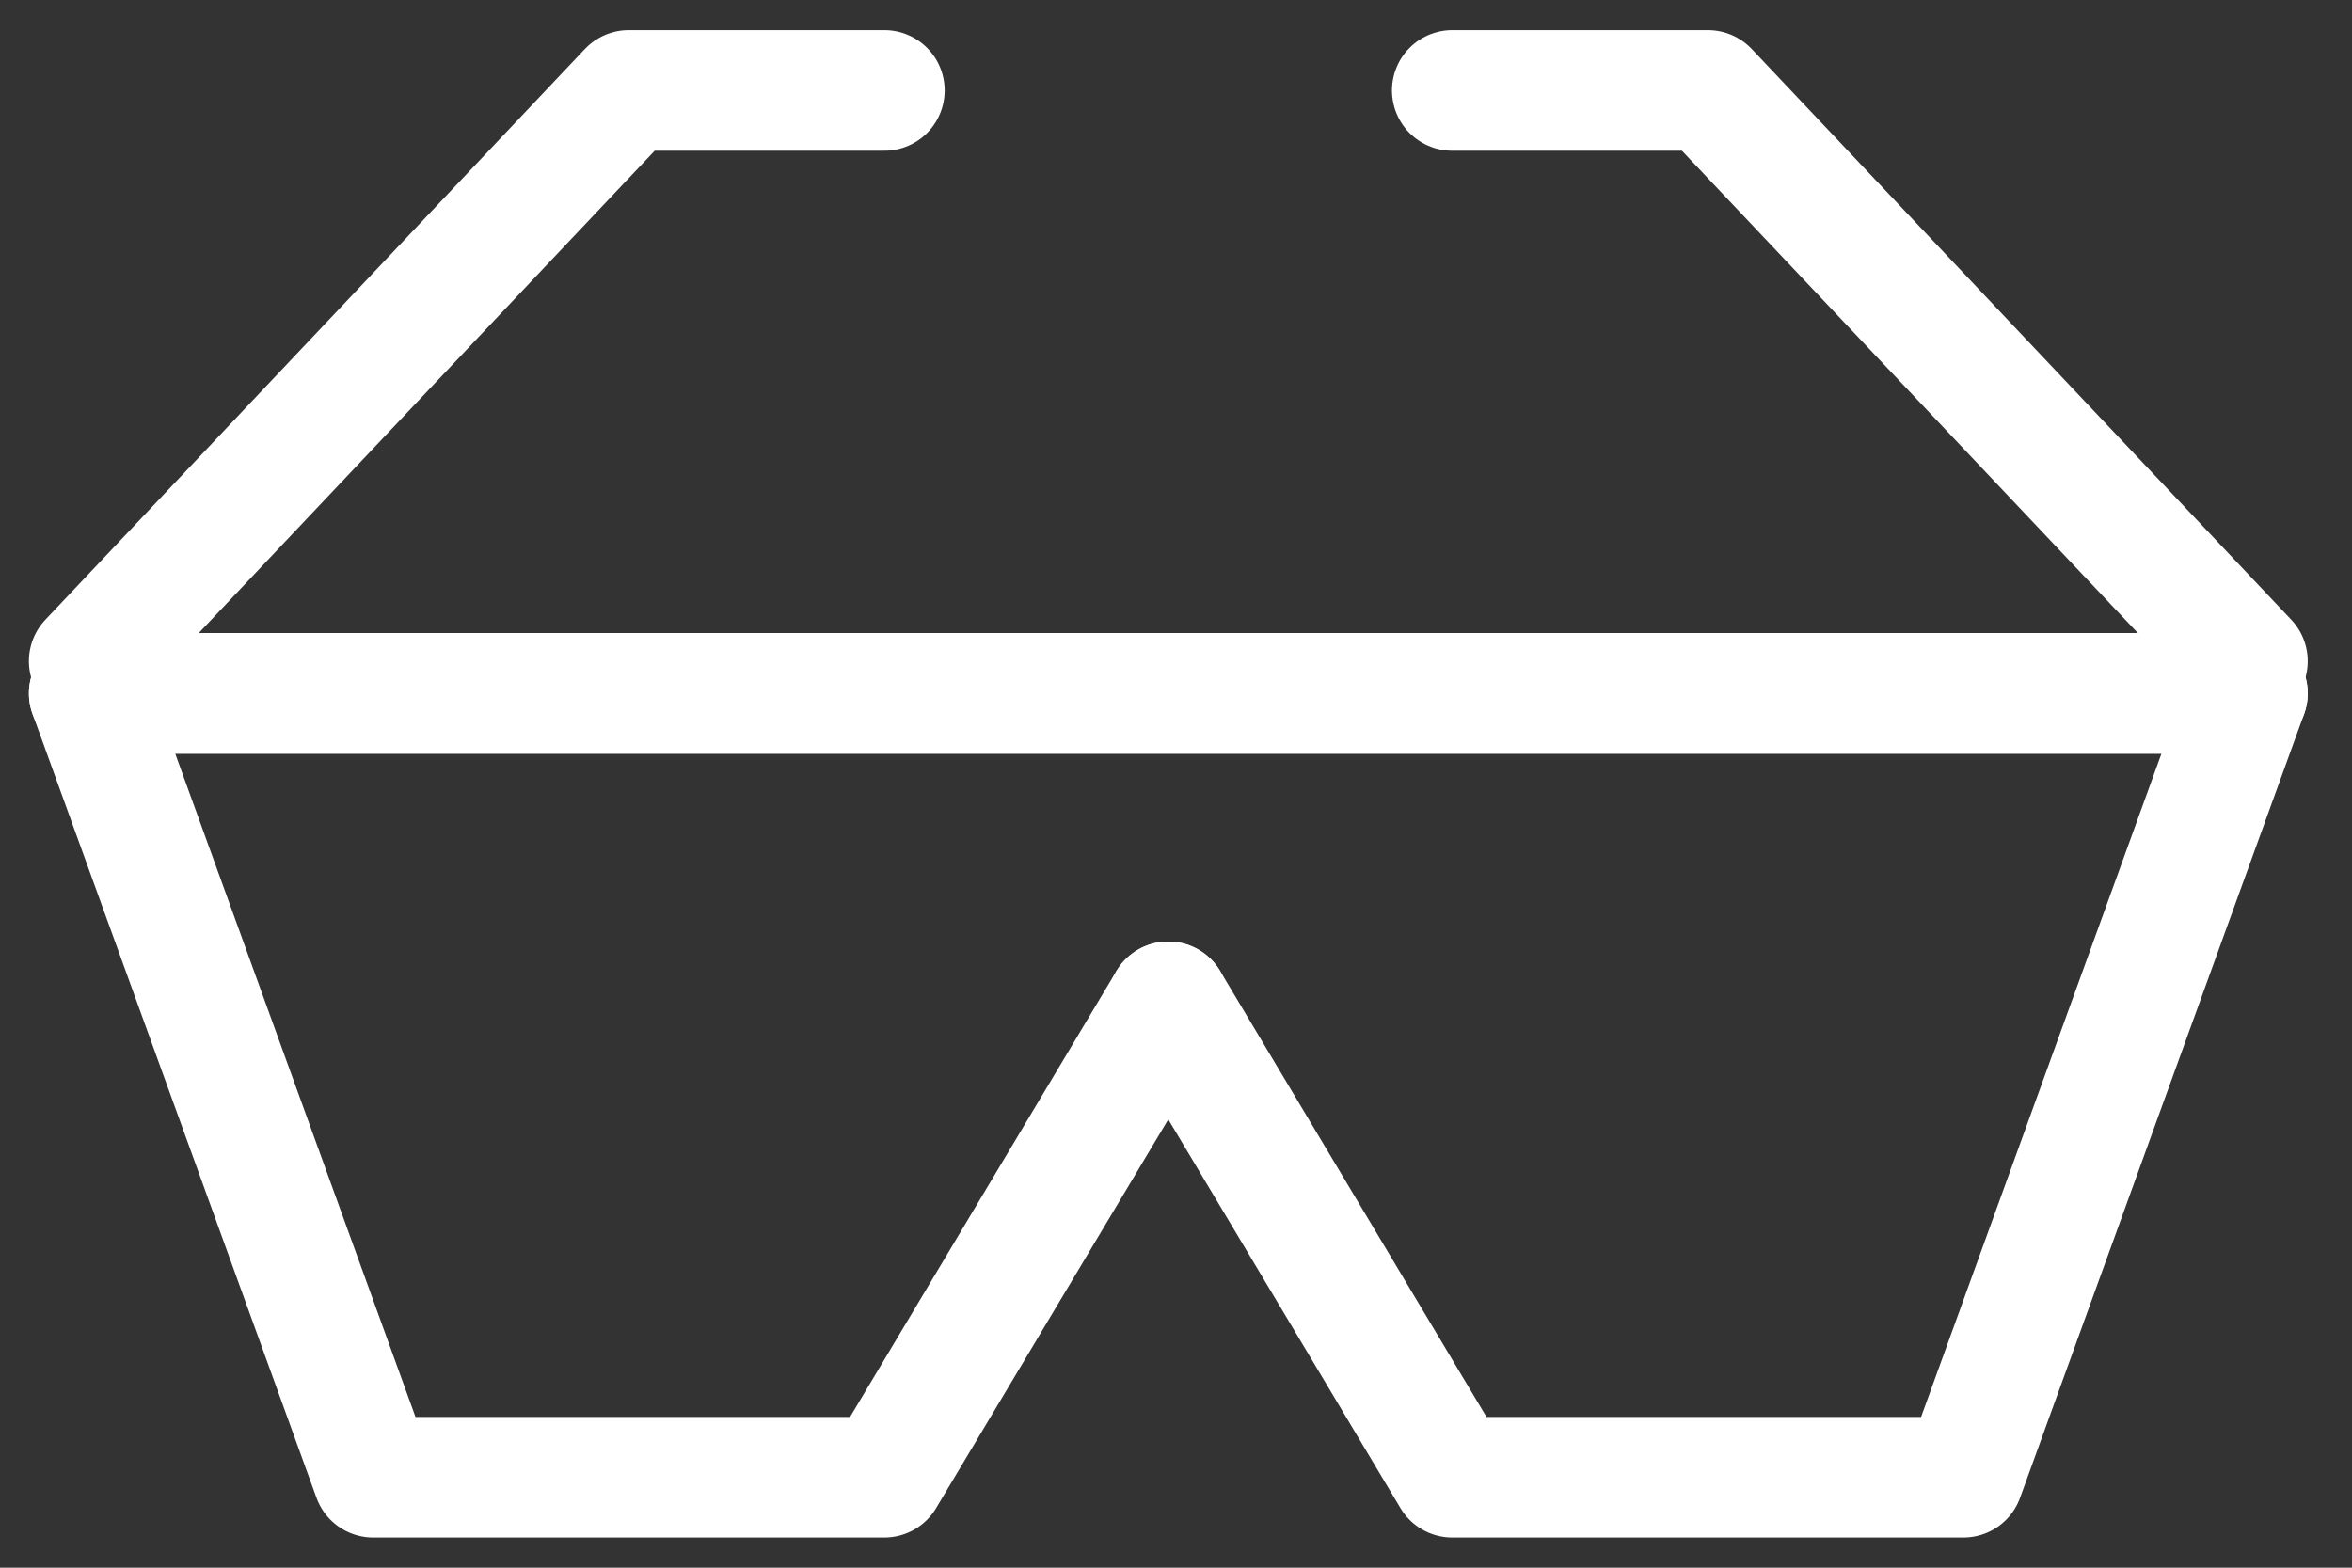 <?xml version="1.0" encoding="UTF-8"?>
<svg width="39px" height="26px" viewBox="0 0 39 26" version="1.1" xmlns="http://www.w3.org/2000/svg" xmlns:xlink="http://www.w3.org/1999/xlink">
    <rect x="0" y="0" width="39" height="26" fill="#333333" stroke="none"/>
    <!-- Generator: Sketch 43.2 (39069) - http://www.bohemiancoding.com/sketch -->
    <title>sightings</title>
    <desc>Created with Sketch.</desc>
    <defs></defs>
    <g id="Page-1" stroke="none" stroke-width="1" fill="none" fill-rule="evenodd" stroke-linecap="round" stroke-linejoin="round">
        <g id="sightings" transform="translate(1, 1)" stroke-width="2" stroke="#FFFFFF">
            <polyline id="Stroke-1" points="0.479 9.965 9.425 0.5 13.664 0.5"></polyline>
            <polyline id="Stroke-3" points="36.266 10.5 0.48 10.5 5.188 23.5 13.663 23.5 18.372 15.615"></polyline>
            <polyline id="Stroke-5" points="36.266 9.965 27.32 0.5 23.081 0.5"></polyline>
            <polyline id="Stroke-7" points="0.479 10.5 36.266 10.5 31.556 23.5 23.081 23.5 18.372 15.615"></polyline>
        </g>
    </g>
</svg>
